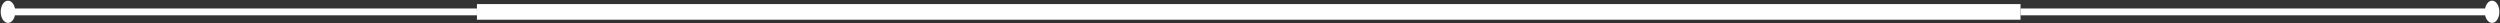 <svg xmlns="http://www.w3.org/2000/svg" width="2560" height="24" viewBox="0 0 2560 24">
    <rect x="0" y="0" width="2560" height="24" fill="#333333" stroke="none"/>
    <g fill="none" fill-rule="evenodd">
        <path fill="#FFF" fill-rule="nonzero" d="M0 11.4C0 5.11 3.35 0 7.48 0c4.13 0 7.48 5.11 7.48 11.4s-3.35 11.4-7.48 11.4C3.35 22.8 0 17.69 0 11.4zM2543.67 11.4c0-6.29 3.35-11.4 7.48-11.4 4.13 0 7.48 5.11 7.48 11.4s-3.35 11.4-7.48 11.4c-4.13 0-7.48-5.11-7.48-11.4z" transform="translate(.72 .68)"/>
        <path stroke="#FFF" stroke-width="7" d="M7.48 11.5L487.67 11.5M2068.28 11.5L2548.47 11.5" transform="translate(.72 .68)"/>
        <path stroke="#FFF" stroke-width="16" d="M2068.28 11.5L487.67 11.5" transform="translate(.72 .68)"/>
    </g>
</svg>
